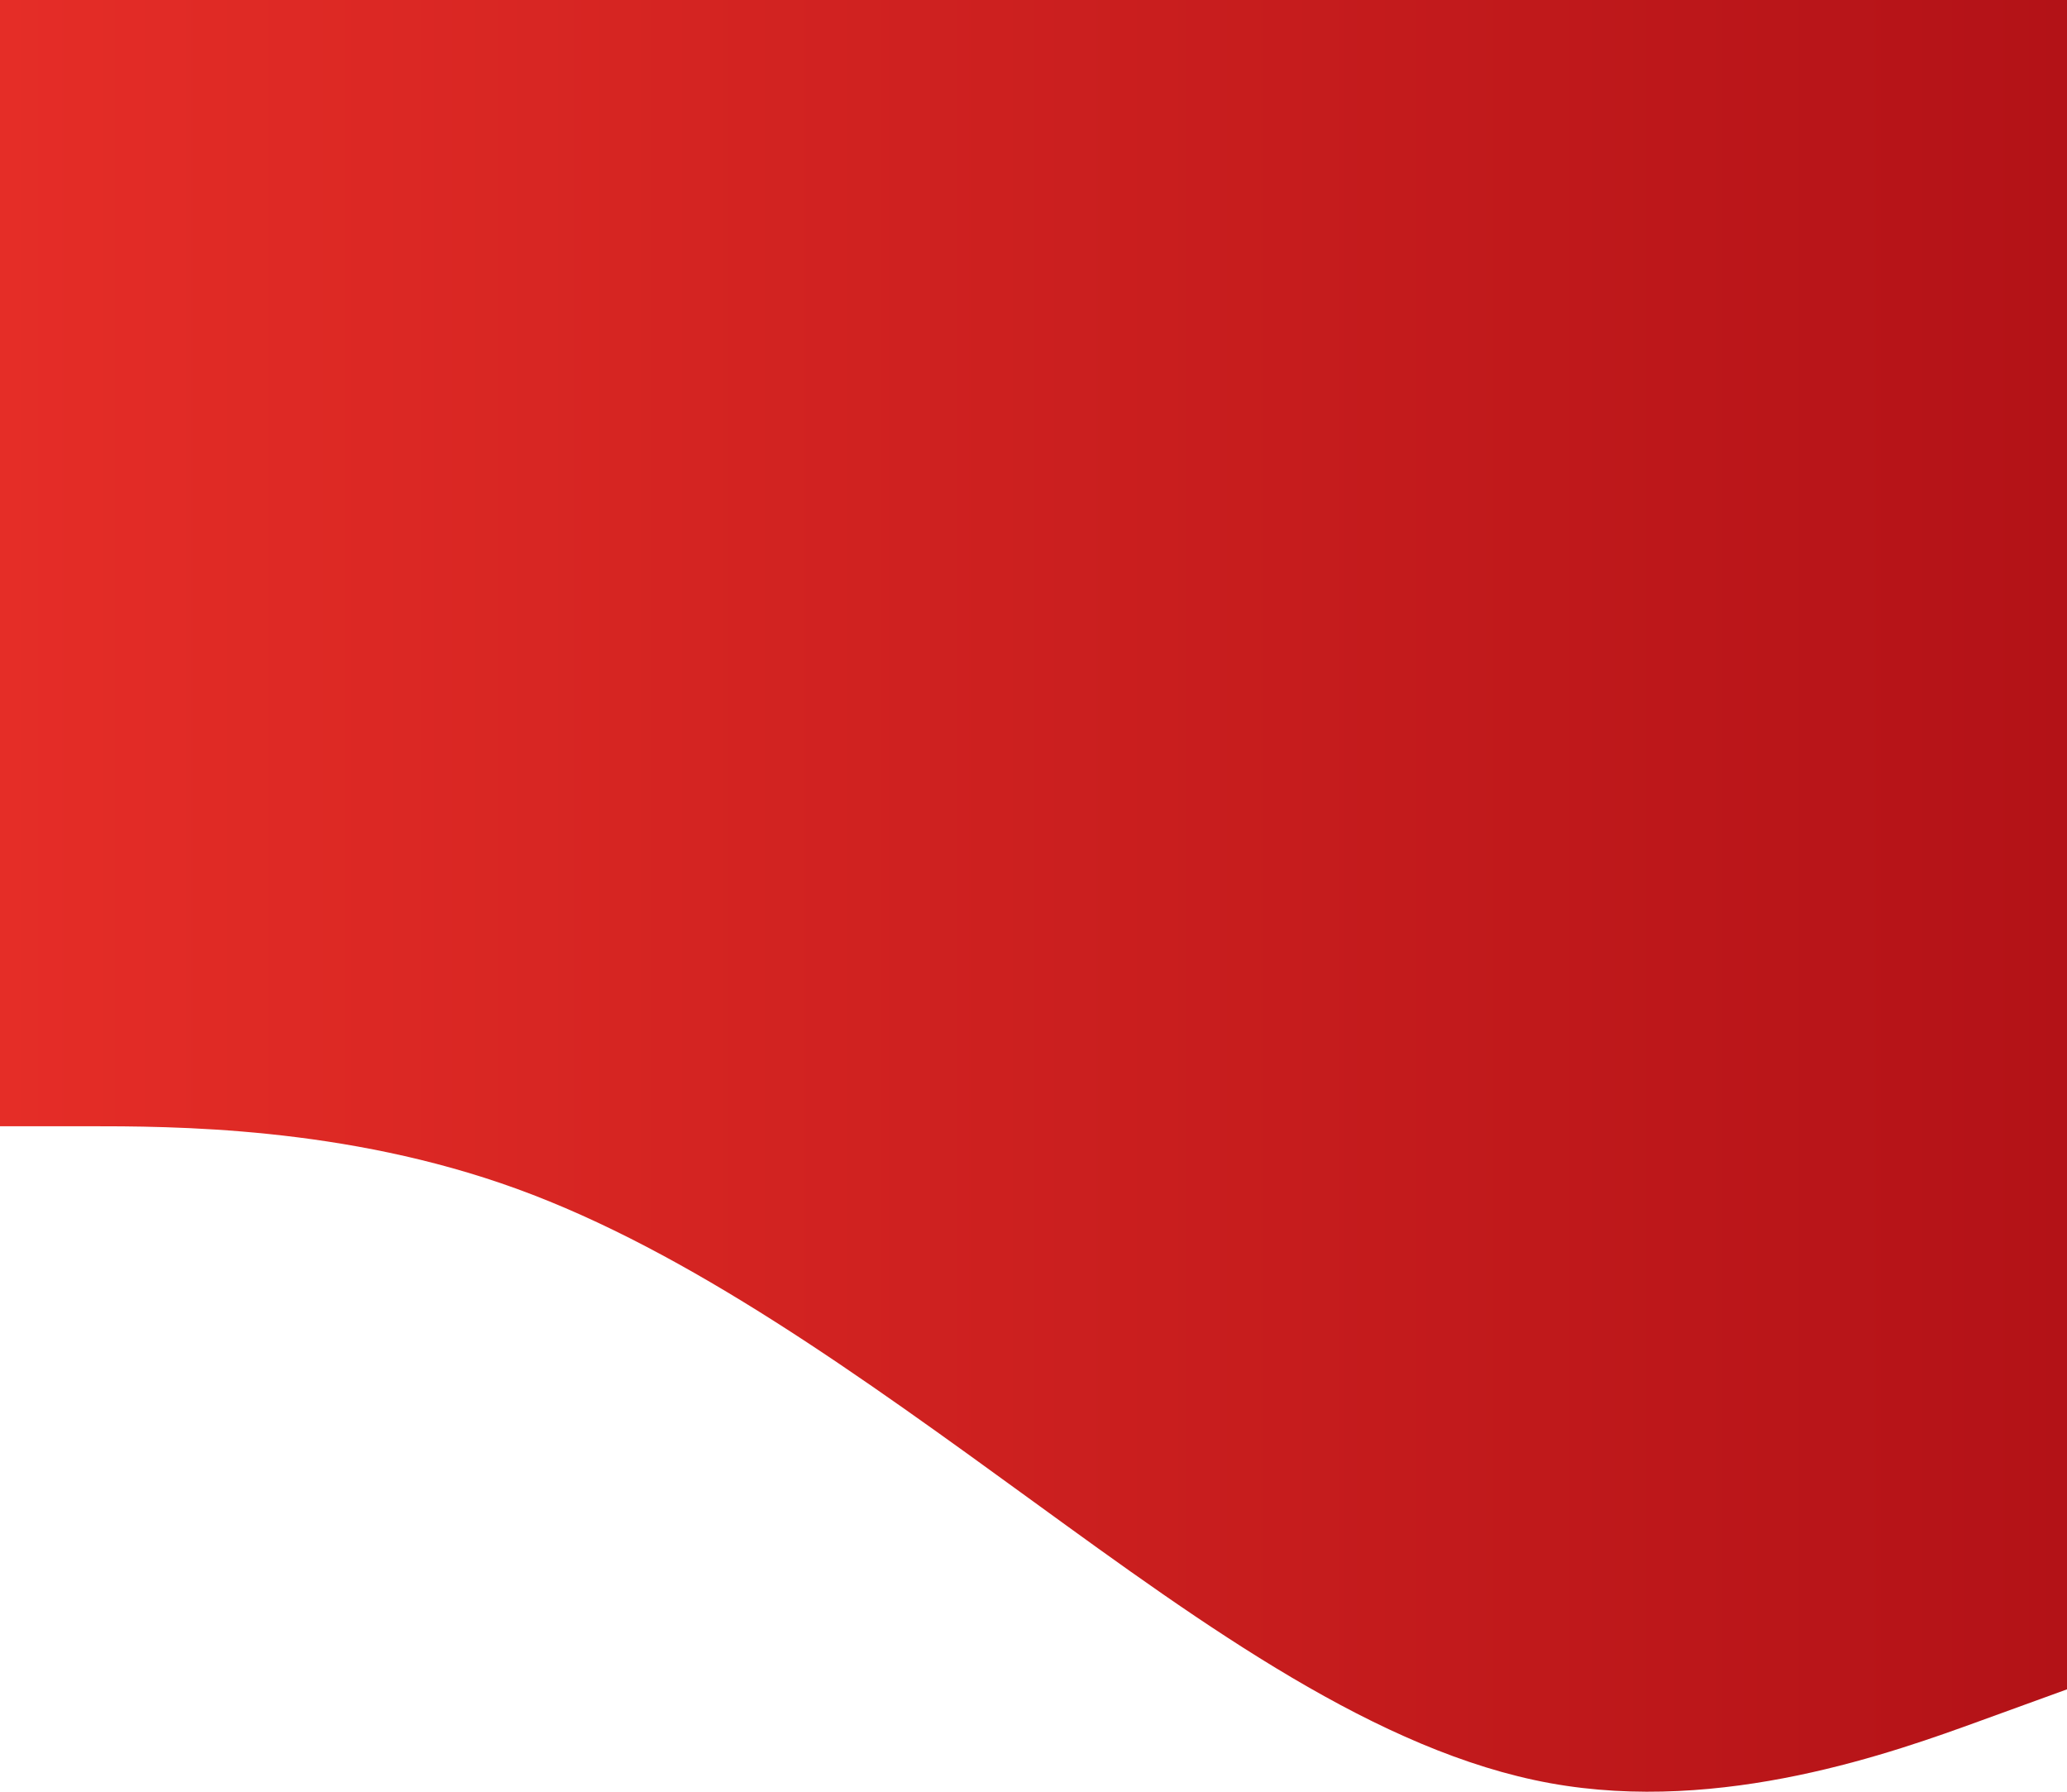 <svg width="360" height="312" viewBox="0 0 360 312" fill="none" xmlns="http://www.w3.org/2000/svg">
<path fill-rule="evenodd" clip-rule="evenodd" d="M360 294.172L345 299.62C330 305.068 300 315.963 270 310.515C240 305.068 210 283.277 180 261.487C150 239.696 120 217.905 90 207.01C60 196.115 30 196.115 15 196.115H0V0H15C30 0 60 0 90 0C120 0 150 0 180 0C210 0 240 0 270 0C300 0 330 0 345 0H360V294.172Z" fill="url(#paint0_linear_537_134)"/>
<defs>
<linearGradient id="paint0_linear_537_134" x1="360" y1="156" x2="0" y2="156" gradientUnits="userSpaceOnUse">
<stop stop-color="#B31217"/>
<stop offset="1" stop-color="#E52D27"/>
</linearGradient>
</defs>
</svg>
